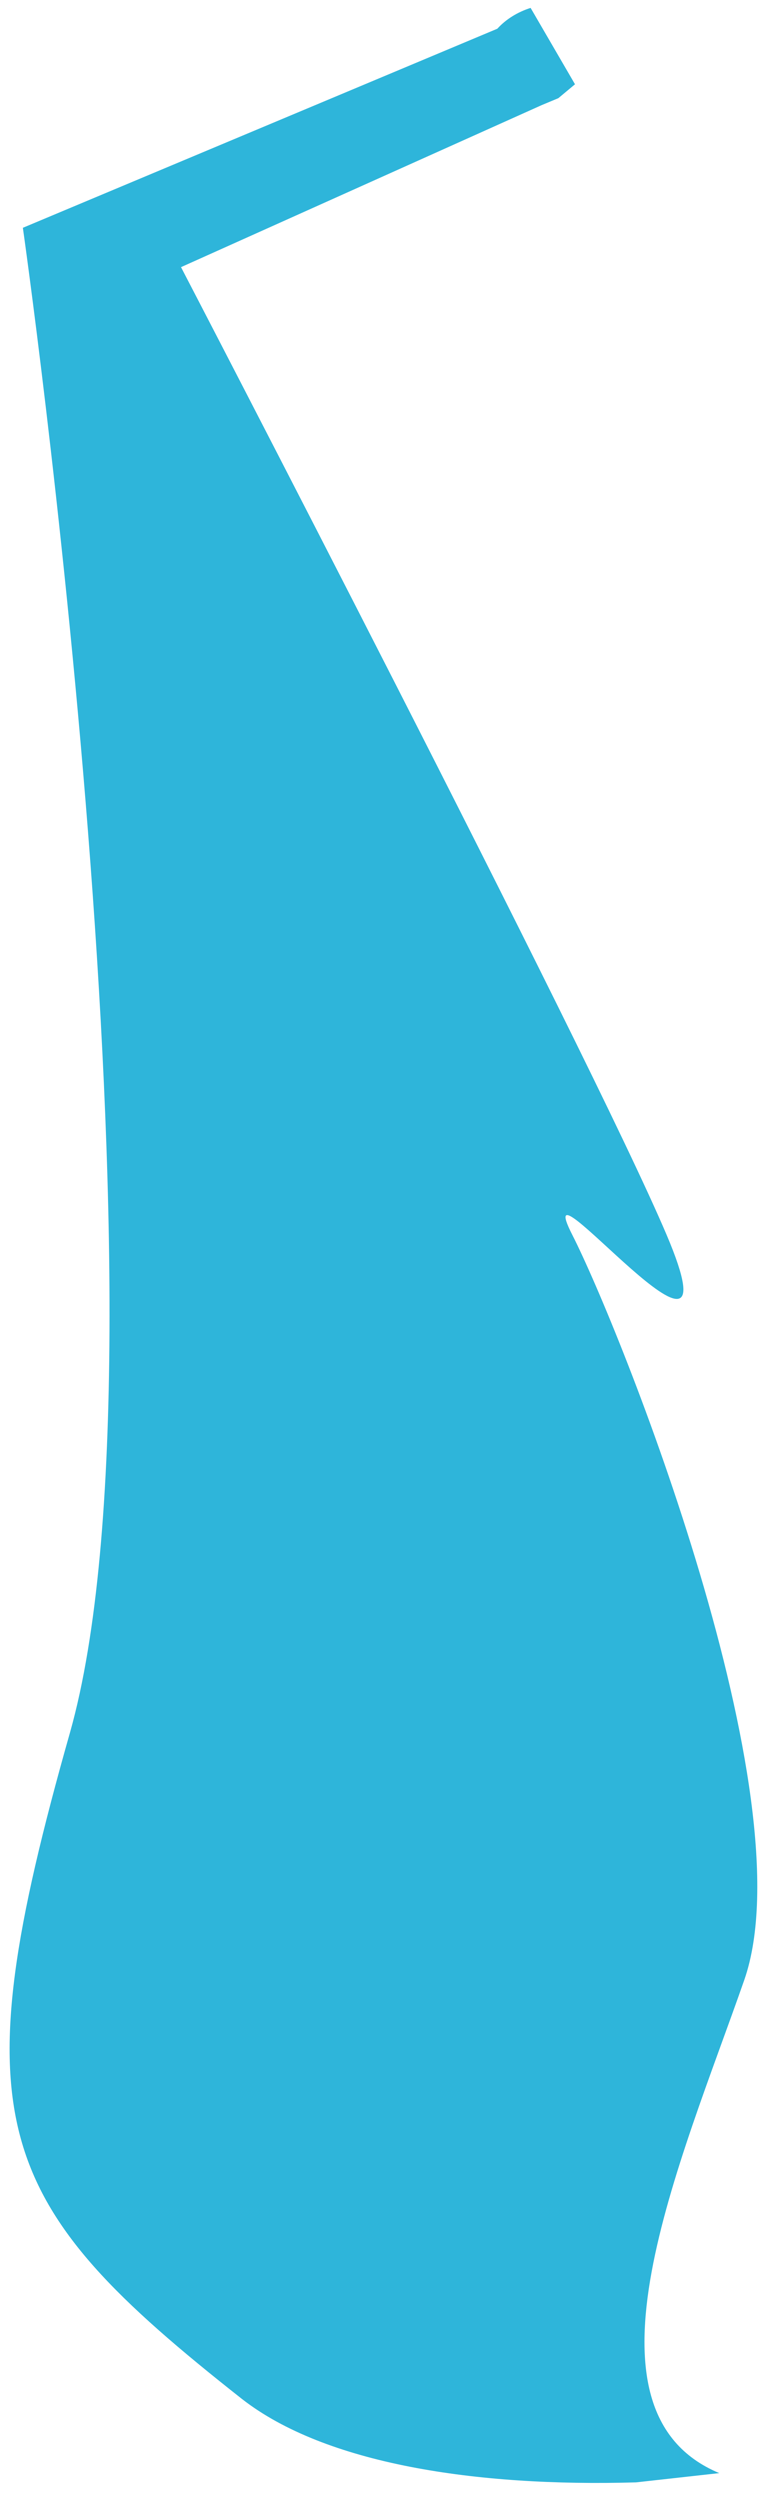 <?xml version="1.0" encoding="UTF-8" standalone="no"?><svg width='33' height='108' viewBox='0 0 33 108' fill='none' xmlns='http://www.w3.org/2000/svg'>
<path d='M32.189 85.541C34.949 77.641 26.789 57.341 24.749 53.341C22.709 49.341 32.189 61.241 28.829 53.341C25.469 45.441 7.829 11.541 7.829 11.541L23.429 4.541L24.149 4.241L24.869 3.641L22.949 0.341C22.378 0.523 21.879 0.835 21.509 1.241L0.989 9.841C0.989 9.841 7.829 57.841 3.029 74.841C-1.771 91.741 -0.331 95.141 10.469 103.641C14.069 106.441 20.549 107.441 27.509 107.241L31.109 106.841C24.629 104.141 29.429 93.441 32.189 85.541Z' fill='#2EB5DA'/>
</svg>
